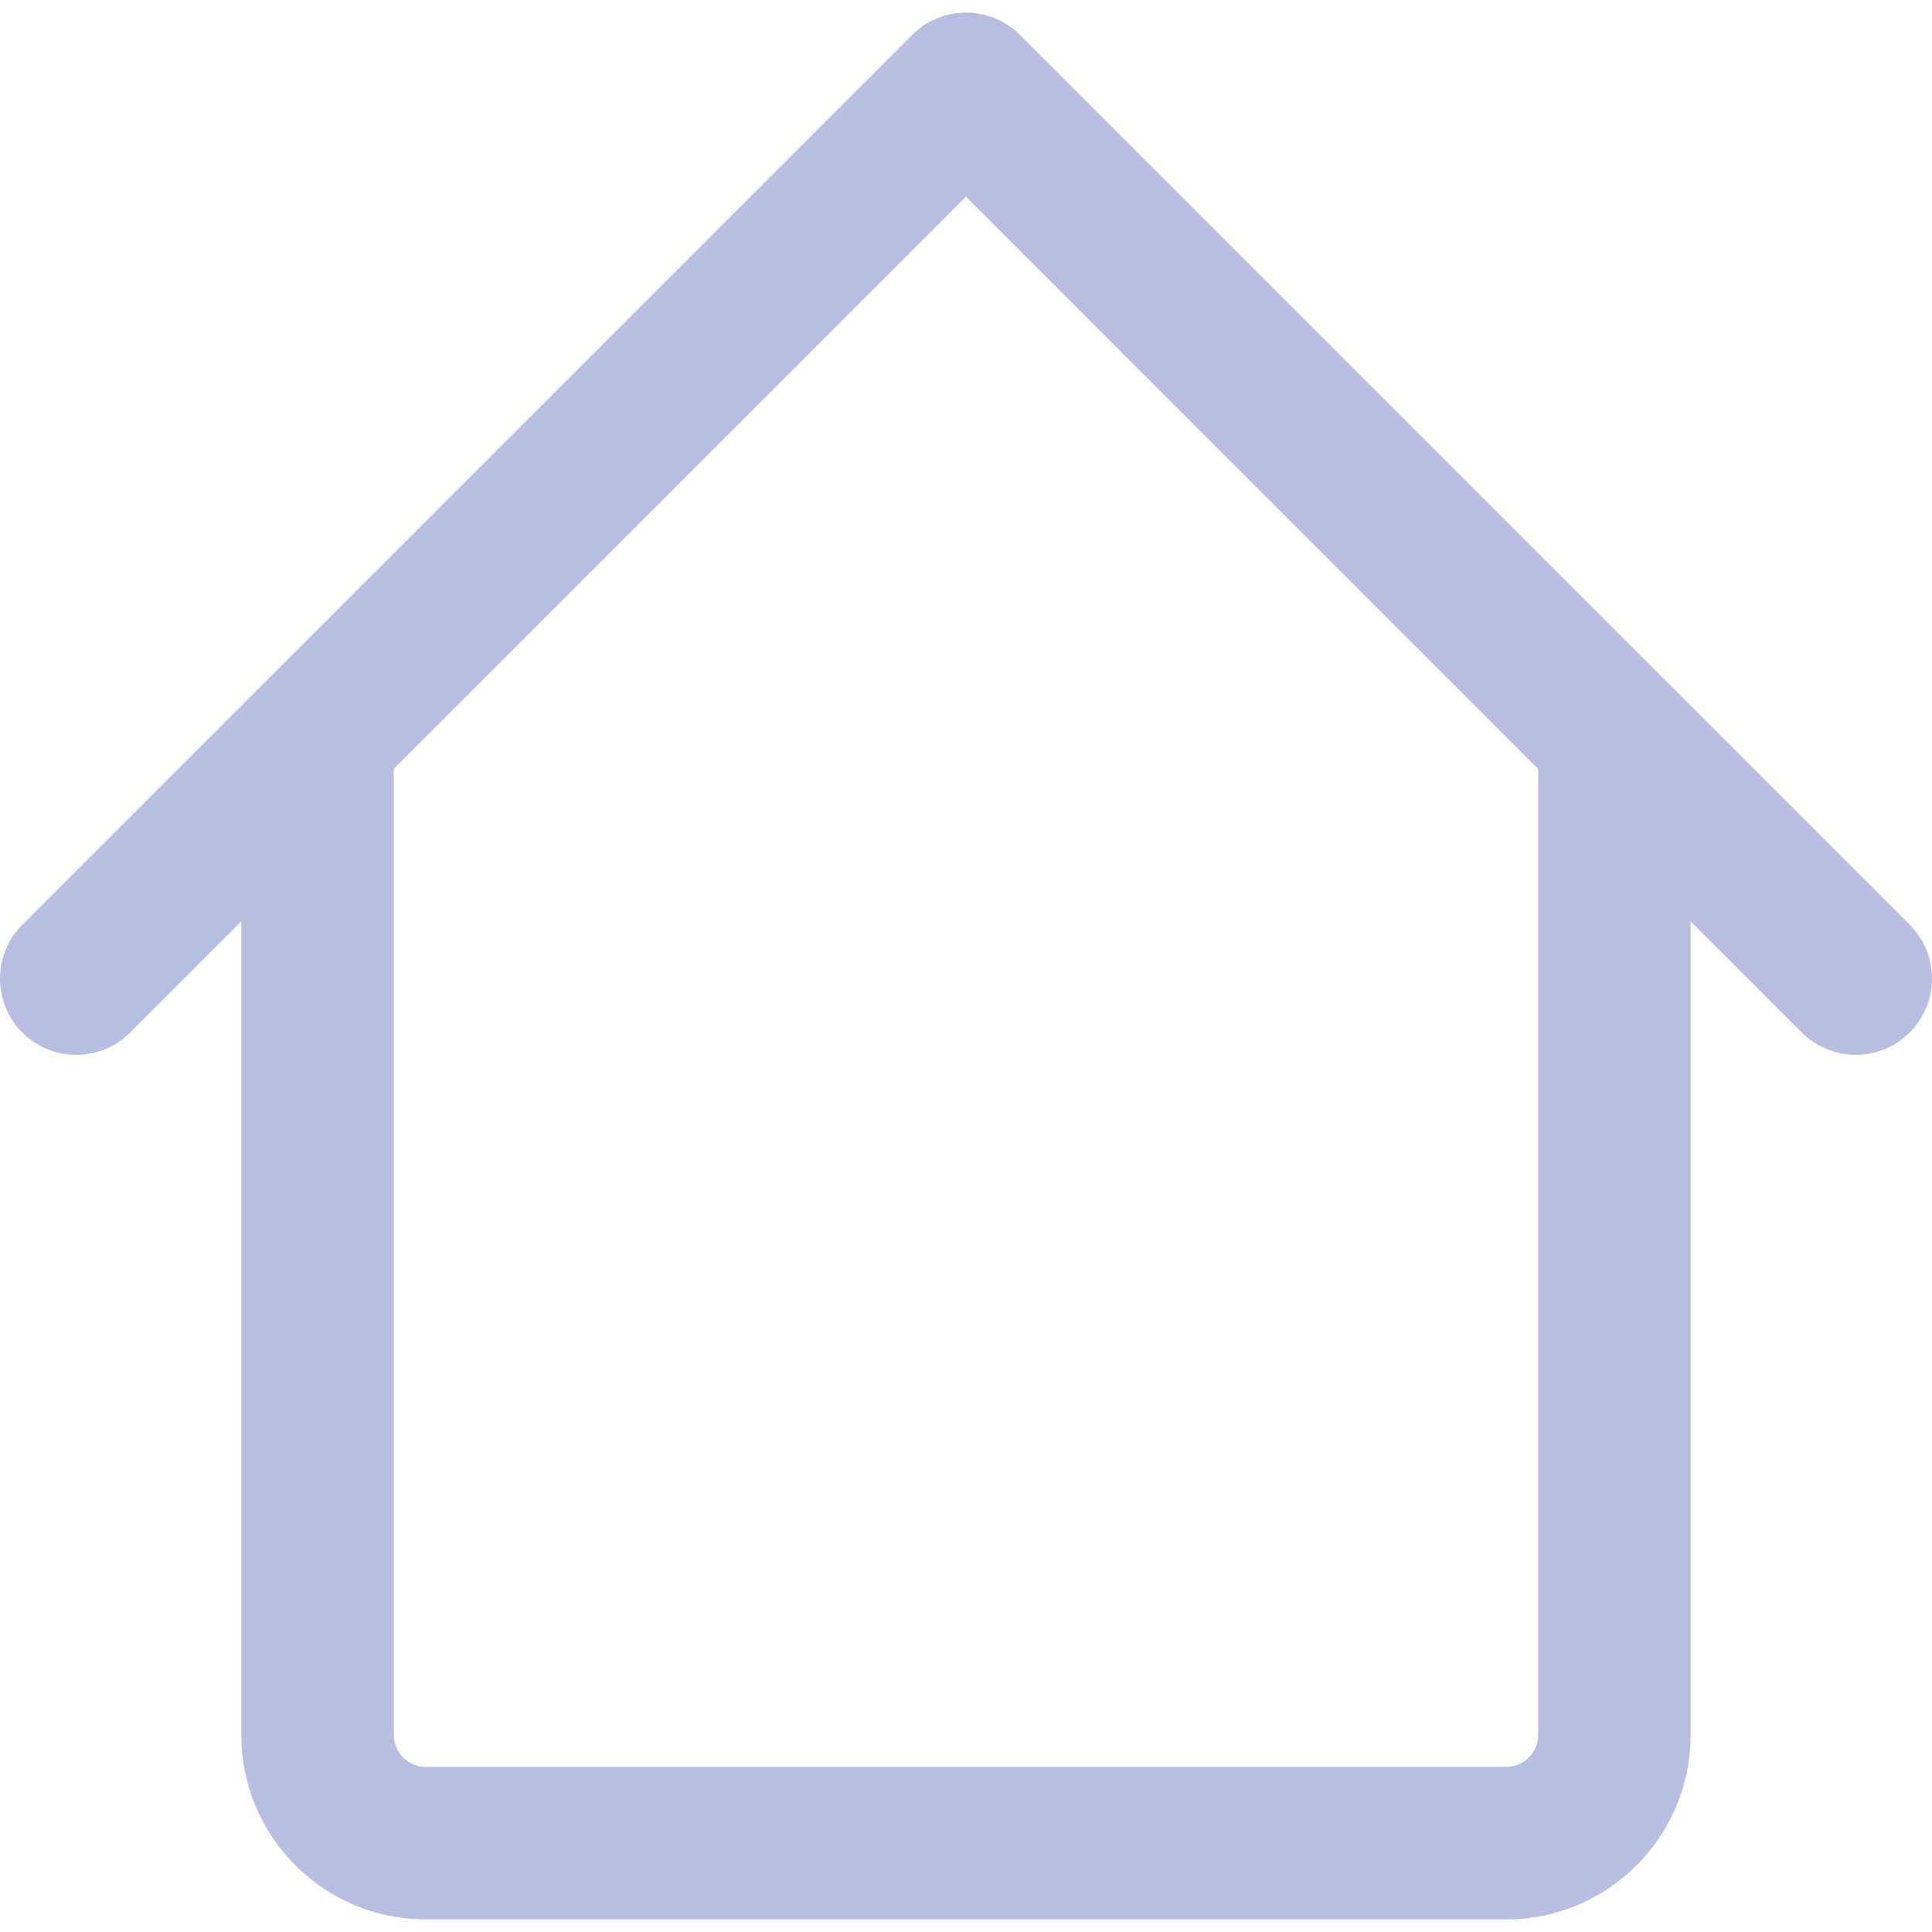<?xml version="1.0"?>
<svg xmlns="http://www.w3.org/2000/svg" xmlns:xlink="http://www.w3.org/1999/xlink" version="1.1" id="Capa_1" x="0px" y="0px" viewBox="0 0 75.821 75.821" style="enable-background:new 0 0 75.821 75.821;" xml:space="preserve" width="512px" height="512px"><g><g>
	<path d="M74.944,36.289l-9.469-9.471c-0.003,0-0.003-0.003-0.006-0.003L41.016,2.362   c0,0-0.003-0.002-0.003-0.003l-0.988-0.988c-1.167-1.169-3.063-1.169-4.231,0l-0.988,0.988c0,0.001-0.003,0.001-0.003,0.001   L10.351,26.816c-0.003,0-0.003,0.003-0.006,0.003L0.876,36.29c-1.168,1.169-1.168,3.063,0,4.231   c0.583,0.584,1.35,0.877,2.116,0.877s1.533-0.292,2.116-0.877l4.364-4.364v31.935c0,3.989,3.245,7.234,7.232,7.234h42.412   c3.987,0,7.232-3.245,7.232-7.234V36.156l4.364,4.364c0.583,0.584,1.35,0.877,2.116,0.877s1.532-0.292,2.115-0.877   C76.113,39.352,76.113,37.458,74.944,36.289z M59.116,69.34H16.704c-0.687,0-1.248-0.561-1.248-1.25V30.172L37.91,7.718   l22.453,22.454v37.919C60.364,68.779,59.803,69.34,59.116,69.34z" data-original="#010002" class="active-path" data-old_color="#010002" fill="#B7BEE1"/>
</g></g> </svg>
